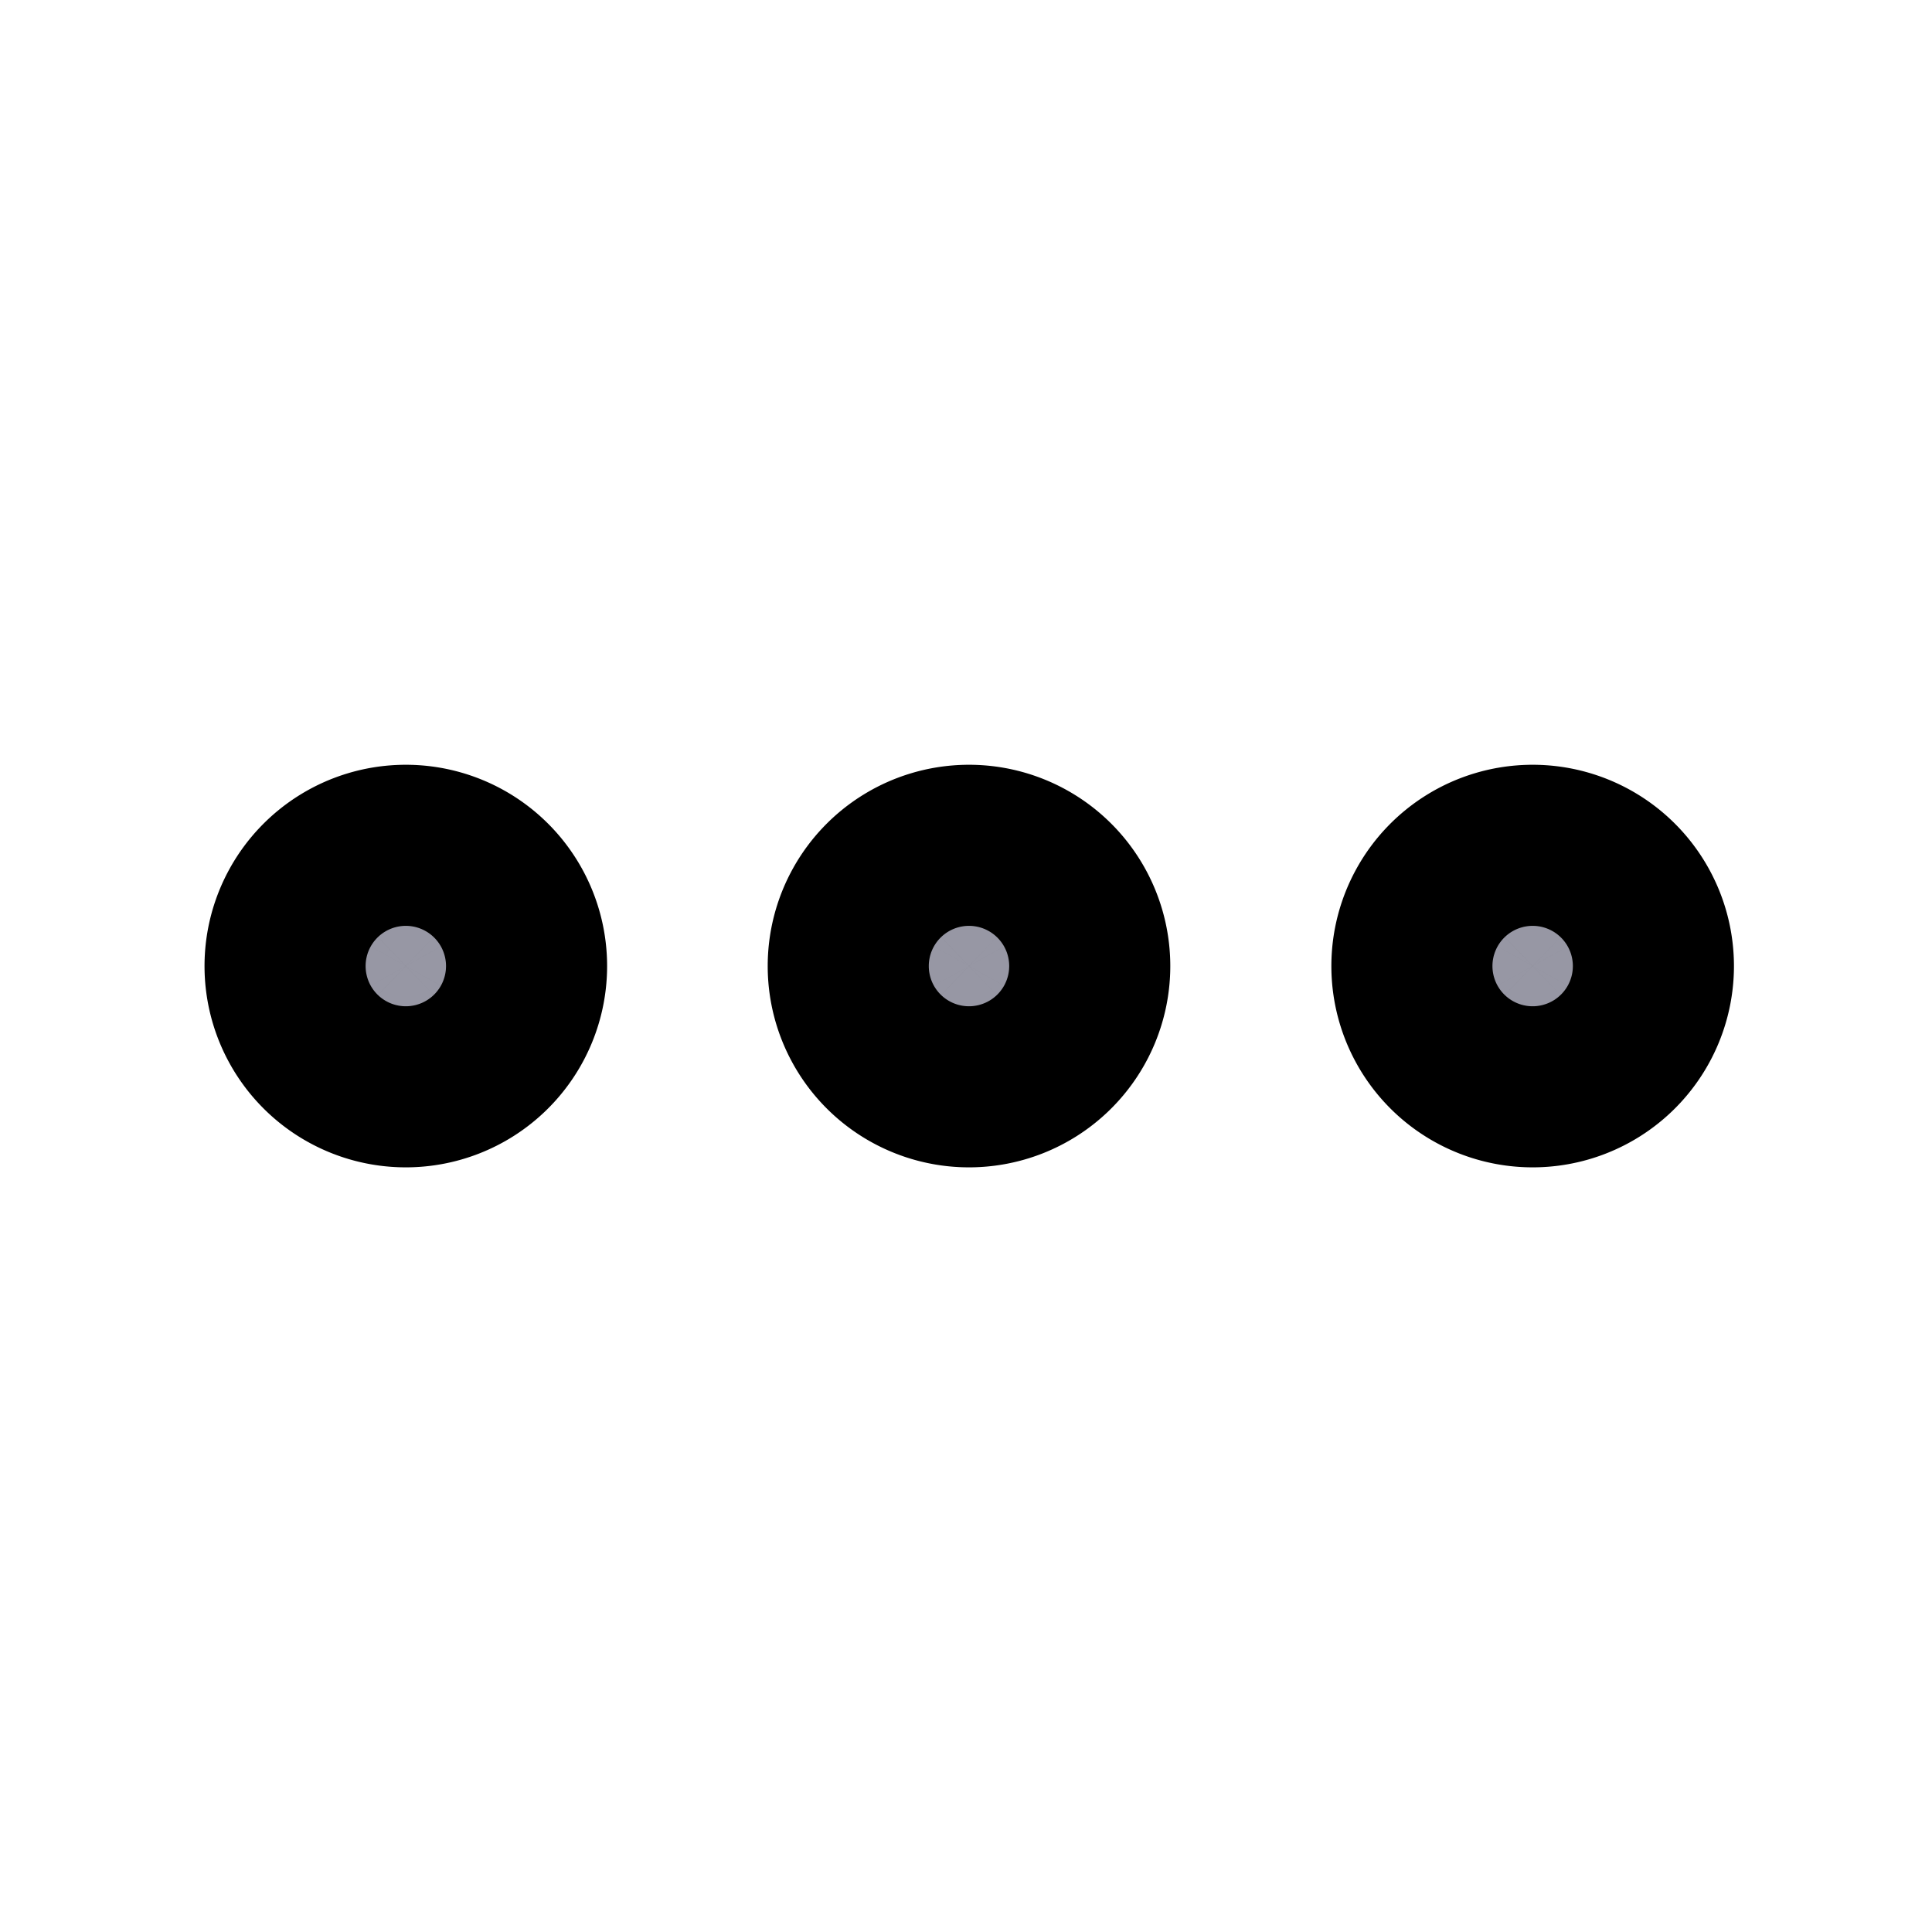 <svg xmlns="http://www.w3.org/2000/svg" width="16" height="16" fill="none" viewBox="0 0 16 16">
  <path fill="#9797A4" stroke="currentColor" stroke-linecap="round" stroke-linejoin="round" stroke-width="2" d="M7.999 8.667a.667.667 0 1 0 0-1.333.667.667 0 0 0 0 1.333Zm4.668 0a.667.667 0 1 0 0-1.333.667.667 0 0 0 0 1.333Zm-9.332 0a.667.667 0 1 0 0-1.333.667.667 0 0 0 0 1.333Z"/>
</svg>

